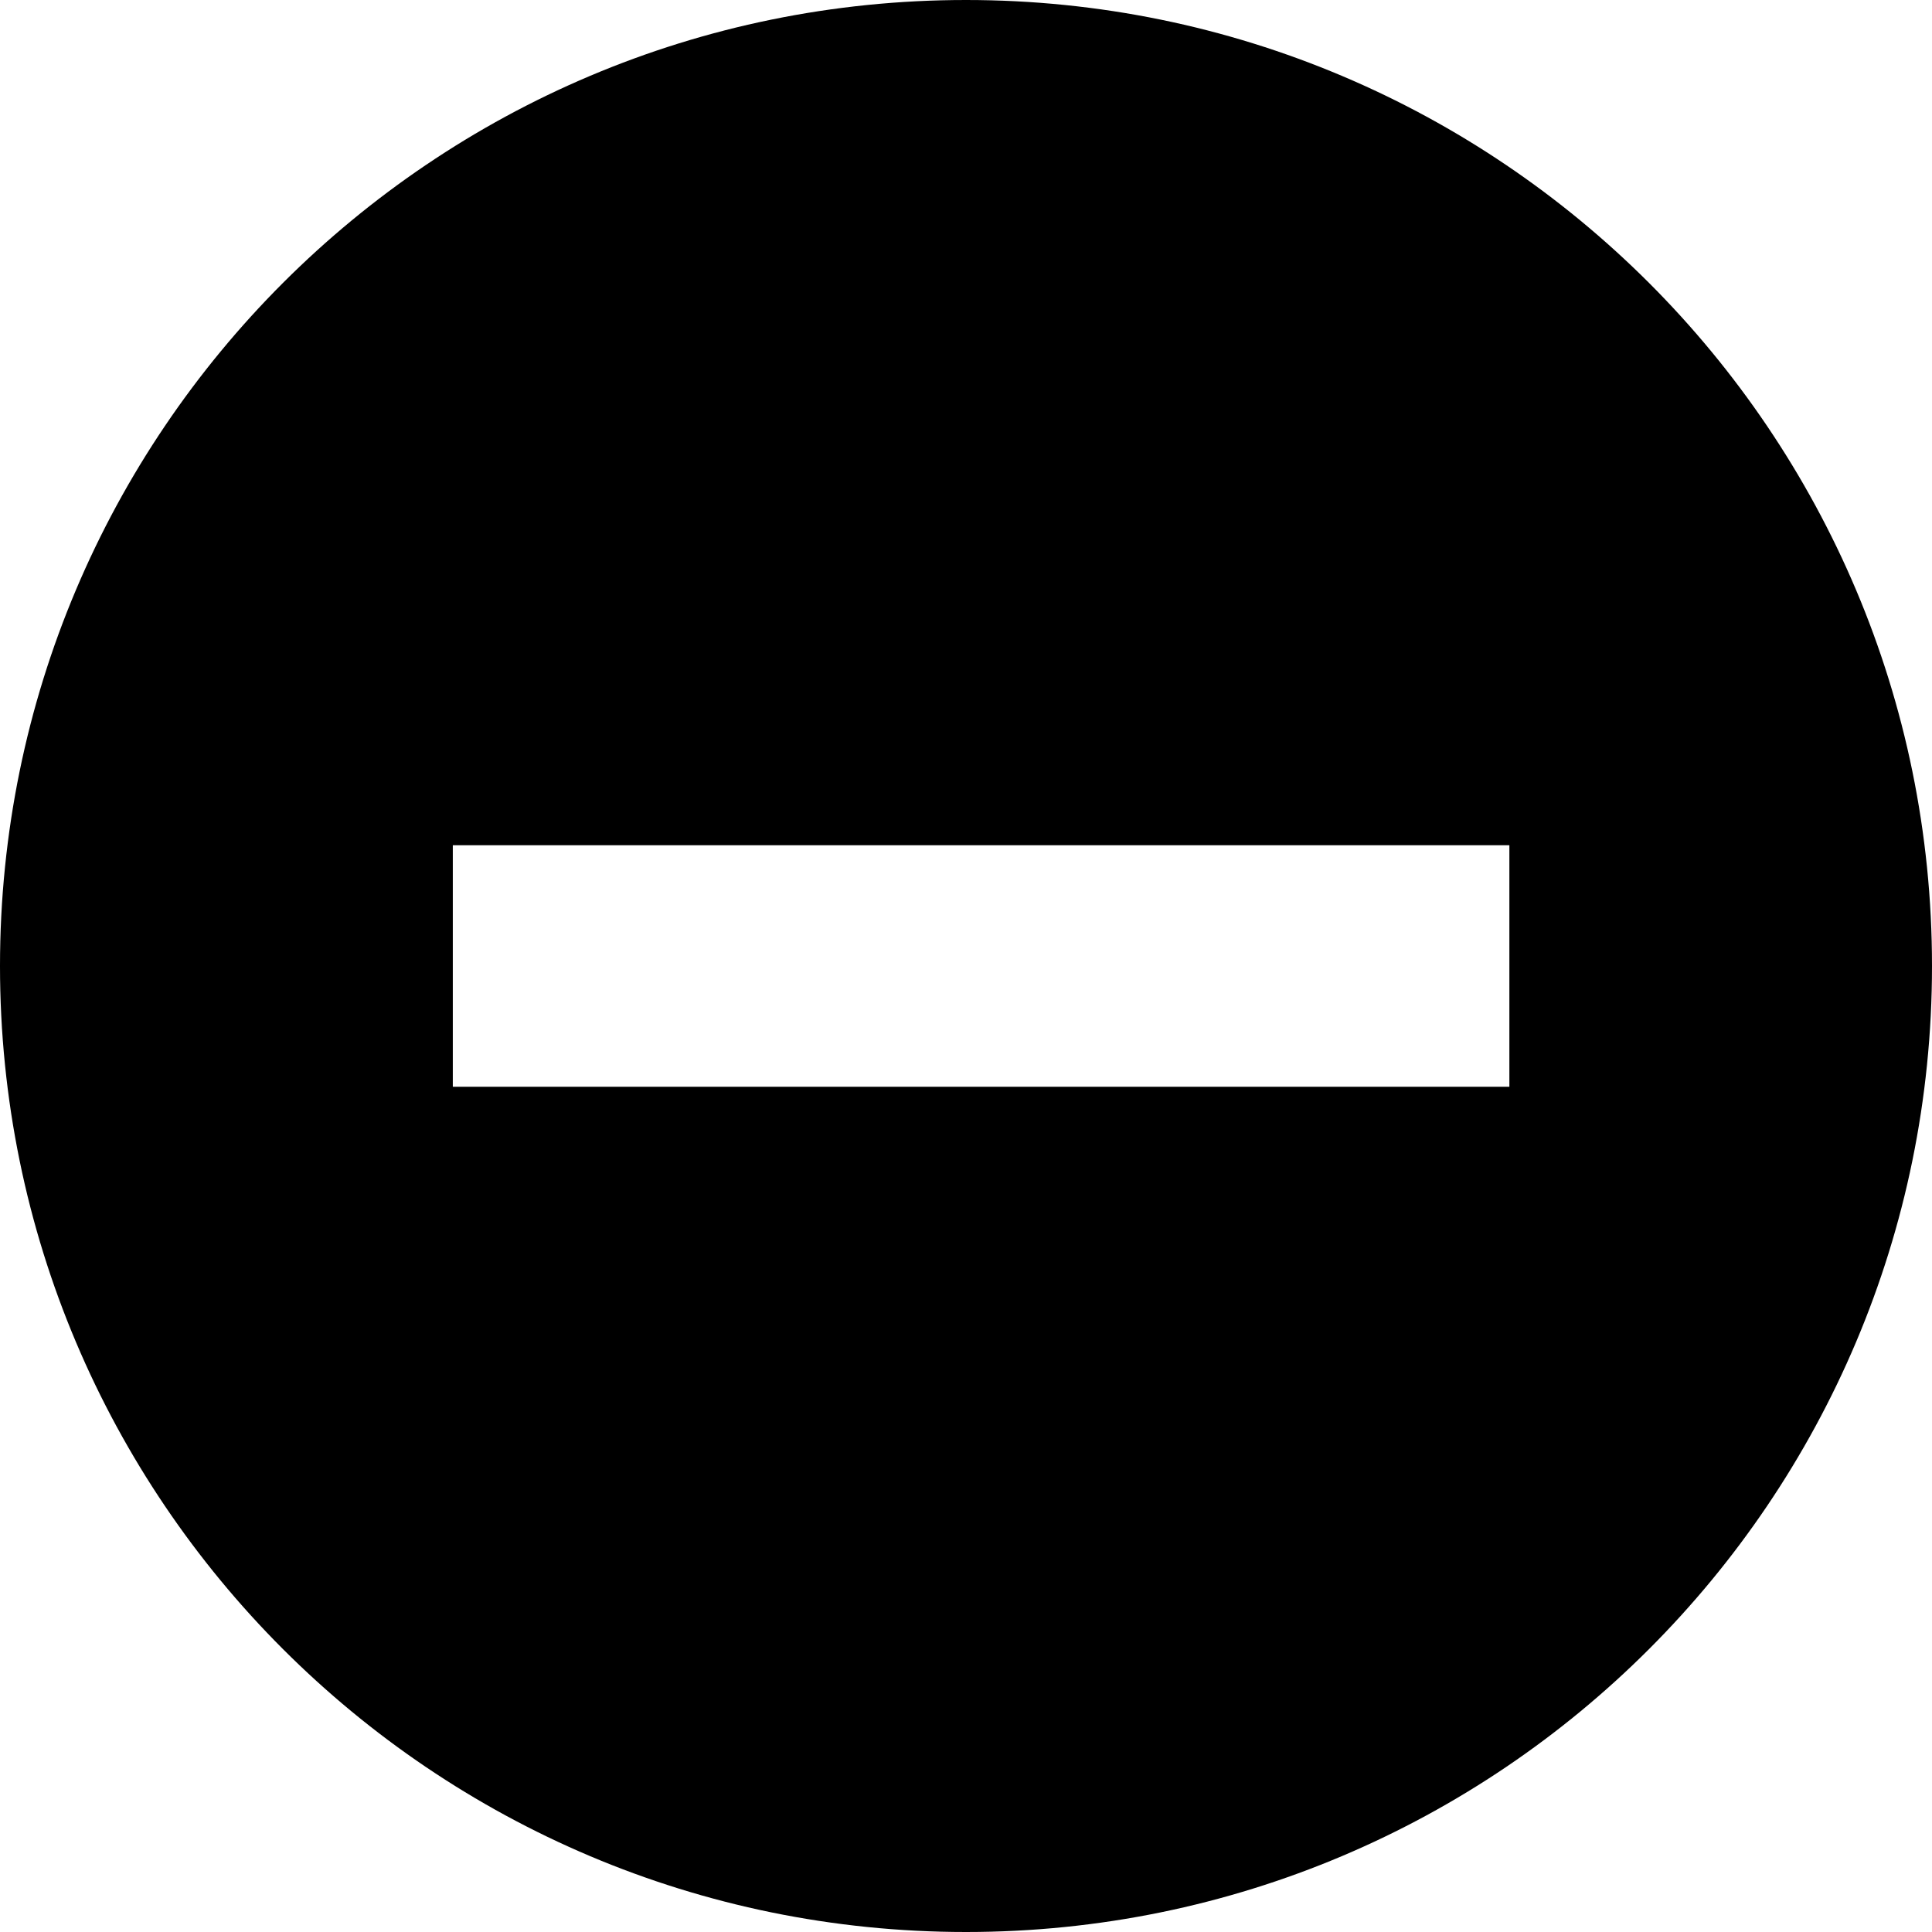 <svg width="24" height="24" xmlns="http://www.w3.org/2000/svg" viewBox="0 0 64 64">
  <path d="M32,64 C14.327,64 0,49.673 0,32 C0,14.327 14.327,0 32,0 C49.673,0 64,14.327 64,32 C64,49.673 49.673,64 32,64 Z M15,36 L50,36 L50,28 L15,28 L15,36 Z"/>
</svg>
